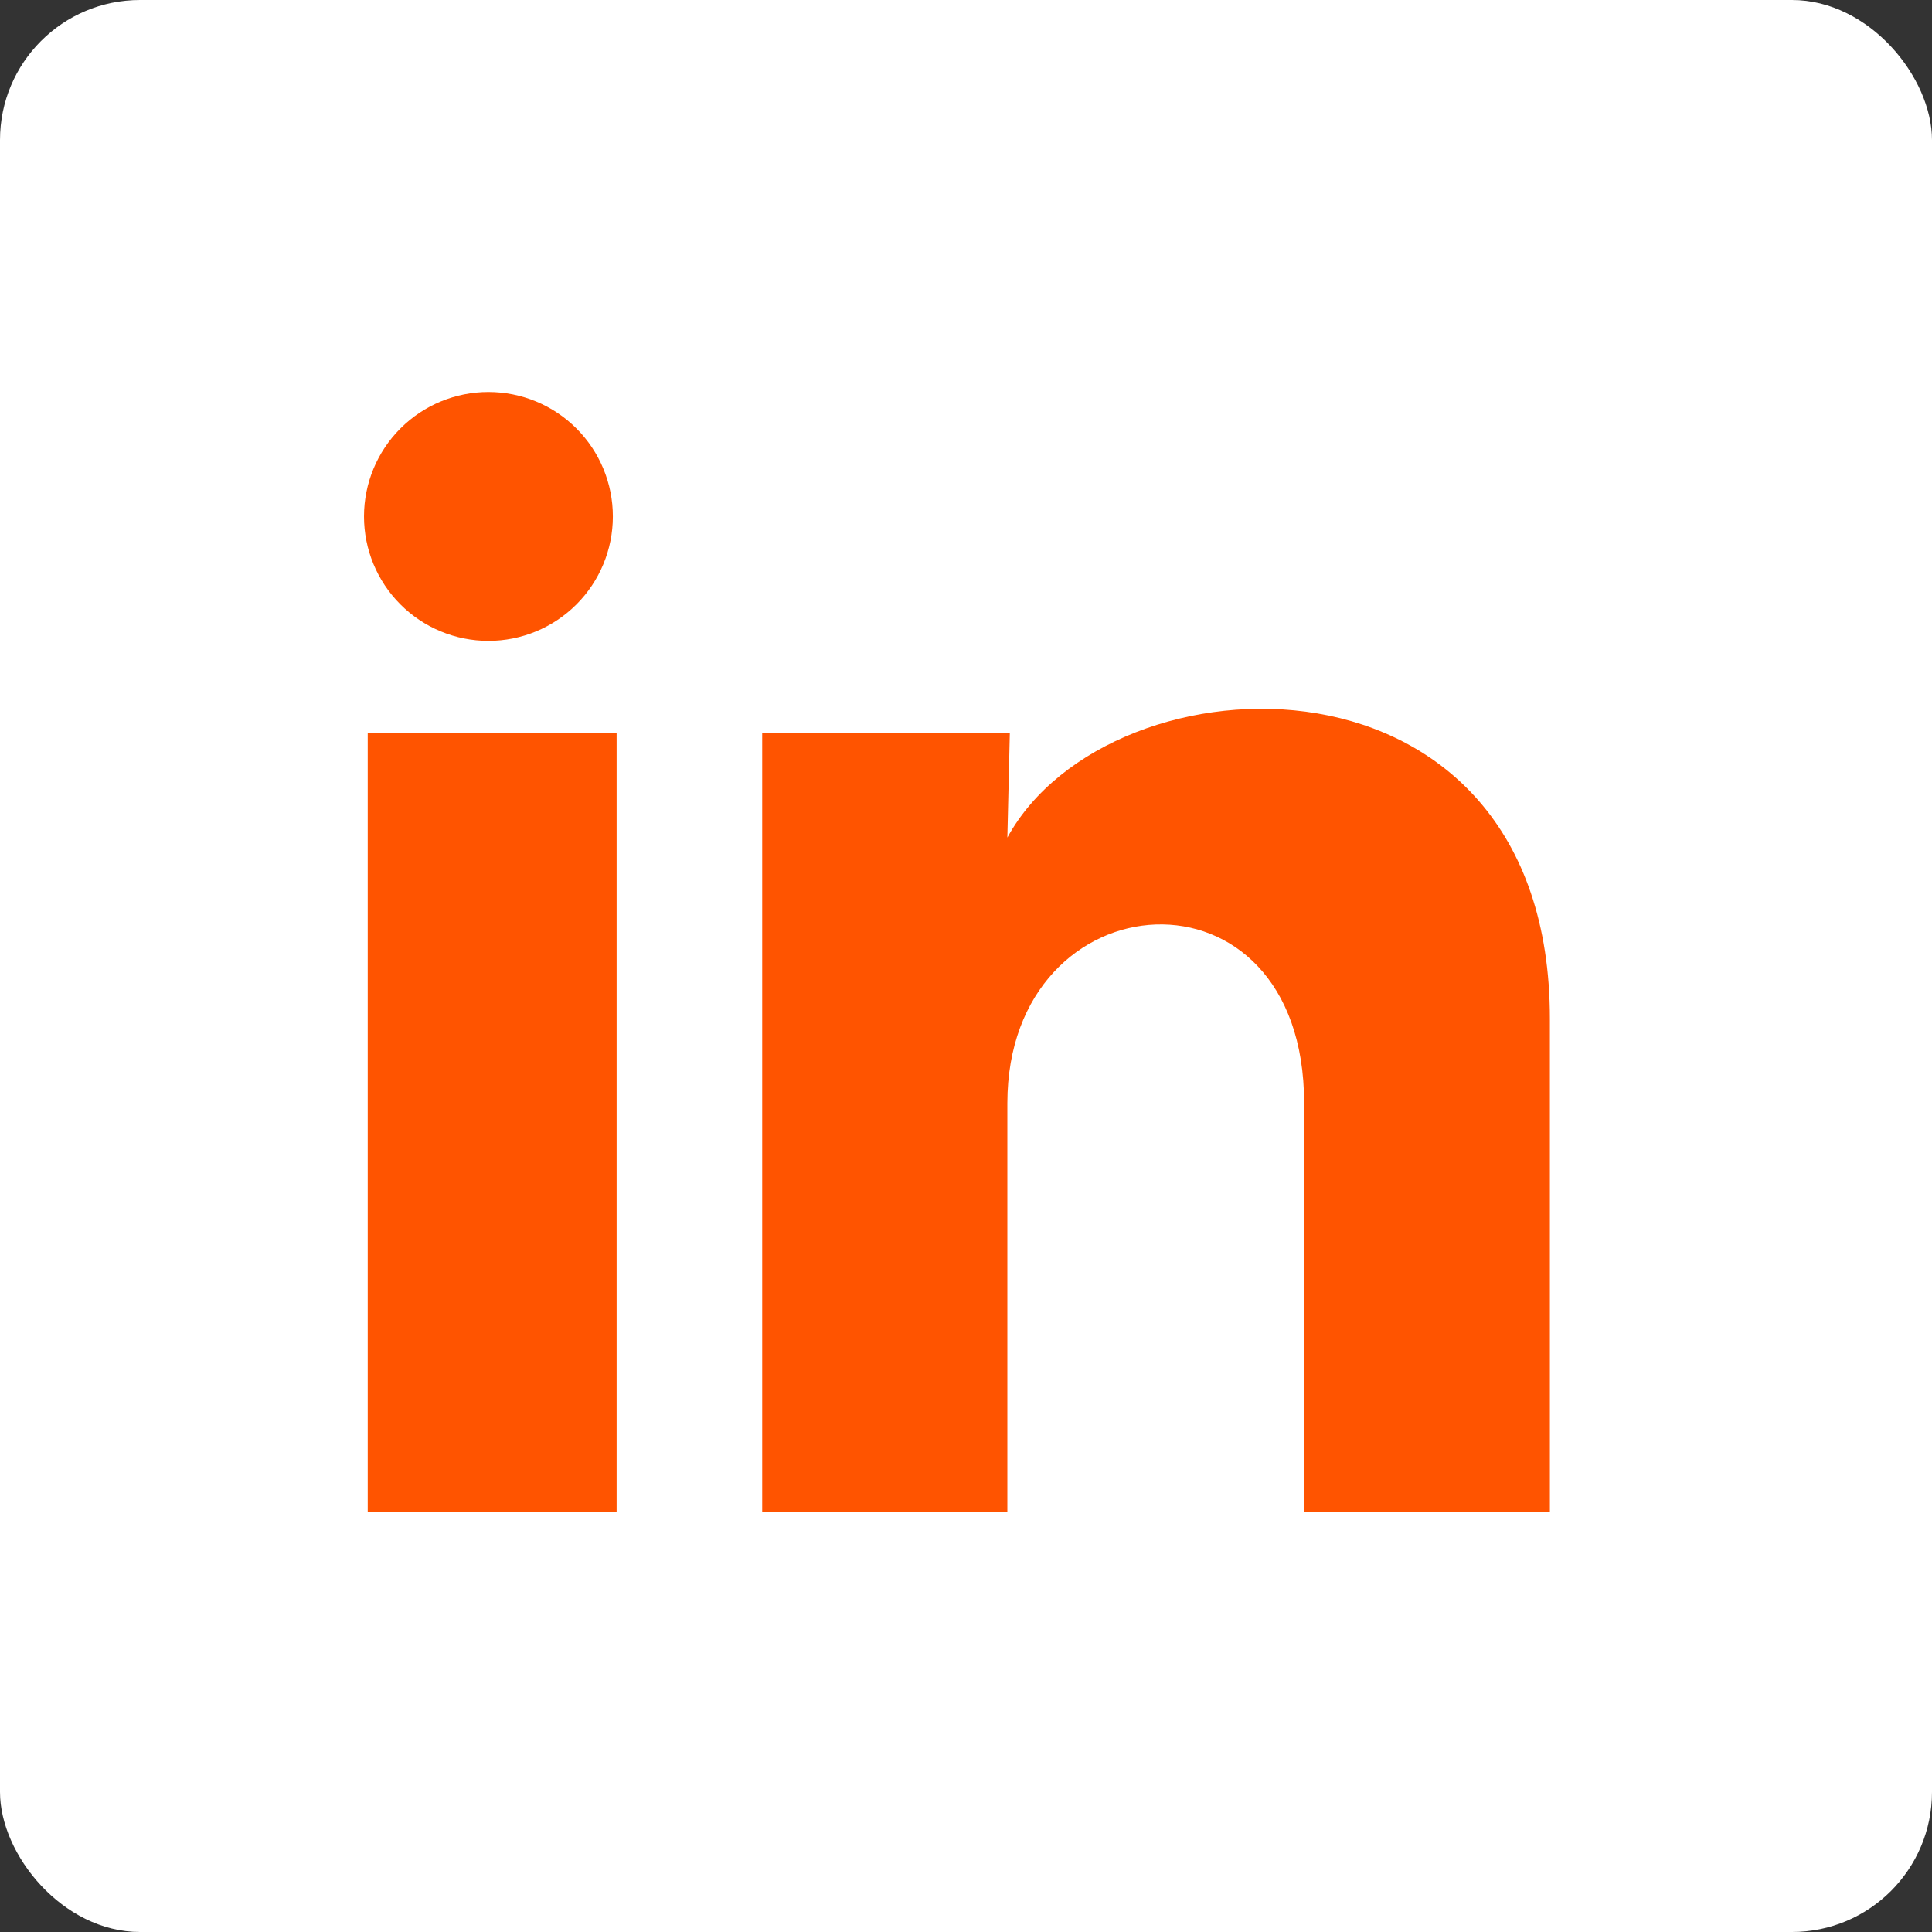 <svg width="69" height="69" viewBox="0 0 69 69" fill="none" xmlns="http://www.w3.org/2000/svg">
<rect x="0" y="0" width="69" height="69" fill="#333333" stroke="none"/>
<rect width="69" height="69" rx="5" fill="white"/>
<path d="M21.888 18.446C21.888 19.625 21.419 20.755 20.585 21.588C19.751 22.421 18.621 22.889 17.442 22.888C16.263 22.888 15.133 22.419 14.3 21.585C13.467 20.751 12.999 19.621 13 18.442C13.001 17.263 13.469 16.133 14.303 15.3C15.137 14.467 16.268 13.999 17.446 14C18.625 14.001 19.755 14.469 20.588 15.303C21.421 16.137 21.889 17.268 21.888 18.446ZM22.022 26.179H13.133V54H22.022V26.179ZM36.065 26.179H27.221V54H35.977V39.401C35.977 31.268 46.576 30.512 46.576 39.401V54H55.353V36.379C55.353 22.668 39.665 23.18 35.977 29.913L36.065 26.179Z" fill="#FF5400"/>
</svg>
